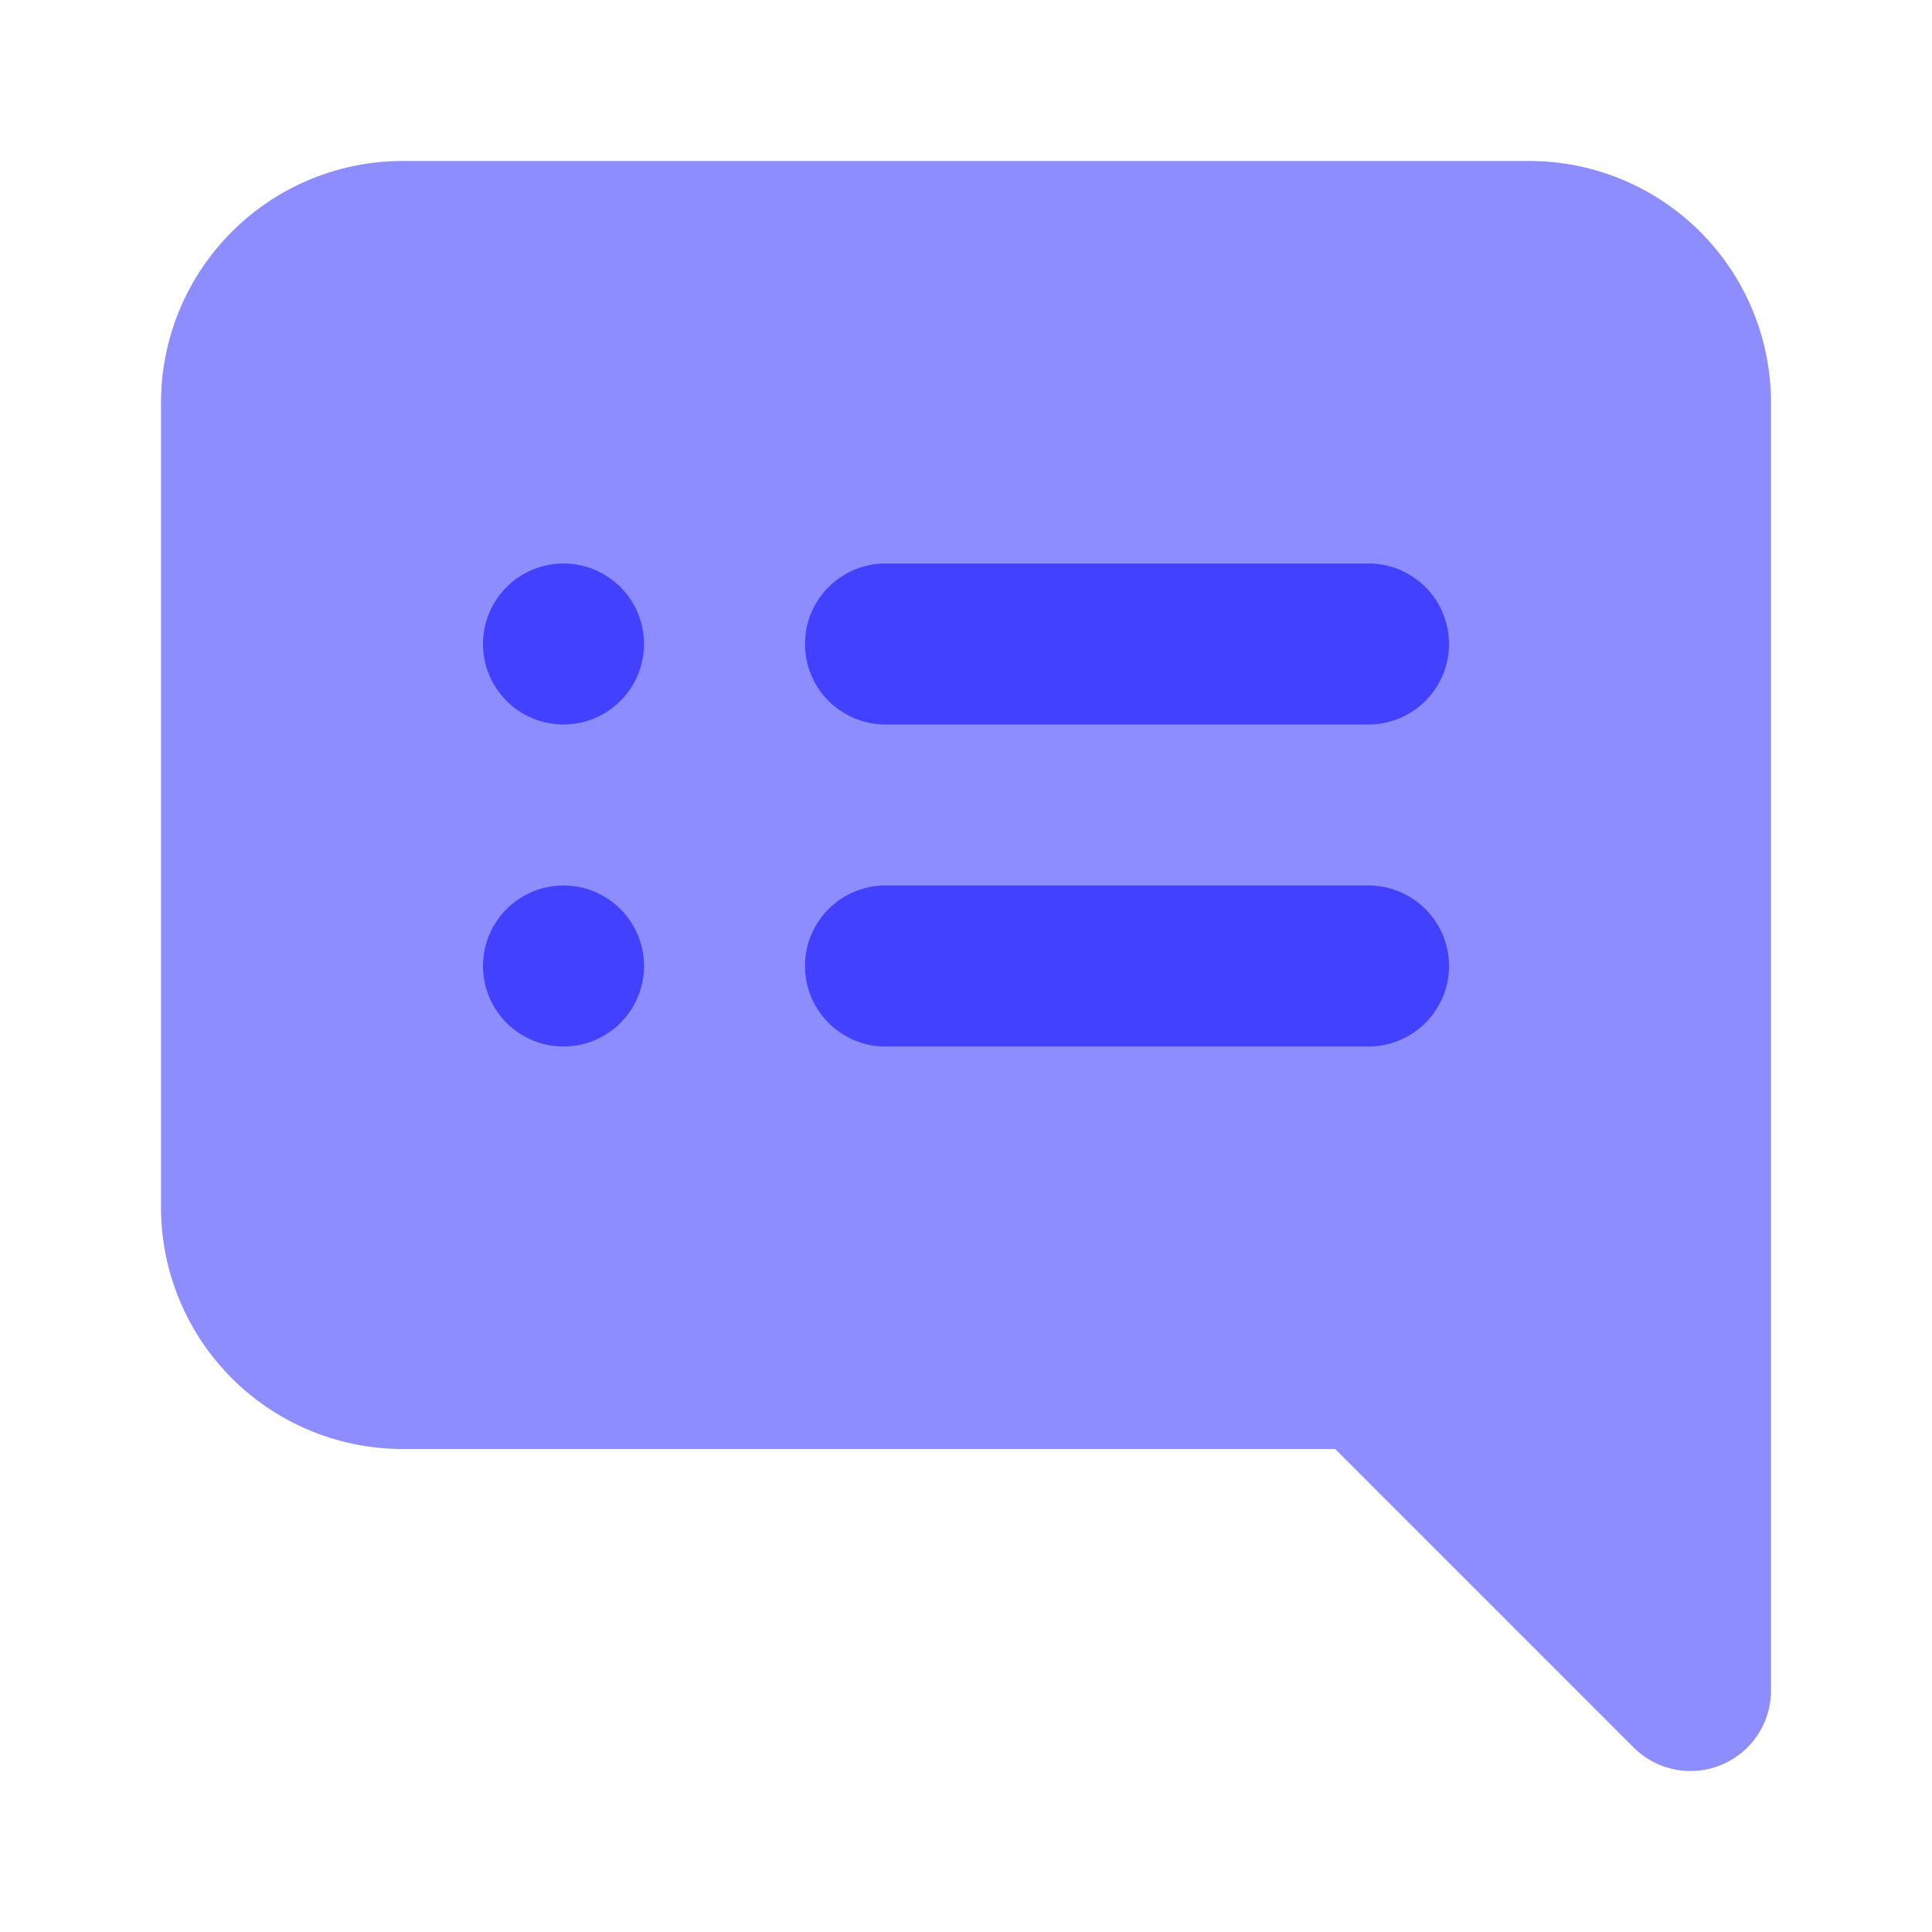 <svg xmlns="http://www.w3.org/2000/svg" viewBox="0 0 24 24"><path fill="#8d8dff" d="M21,22a.999.999,0,0,1-.707-.293L16.586,18H5a3.003,3.003,0,0,1-3-3V5A3.003,3.003,0,0,1,5,2H19a3.003,3.003,0,0,1,3,3V21a1,1,0,0,1-1,1Z"/><circle cx="7" cy="12" r="1" fill="#4141ff"/><circle cx="7" cy="8" r="1" fill="#4141ff"/><path fill="#4141ff" d="M17 13H11a1 1 0 0 1 0-2h6a1 1 0 0 1 0 2zM17 9H11a1 1 0 0 1 0-2h6a1 1 0 0 1 0 2z"/></svg>